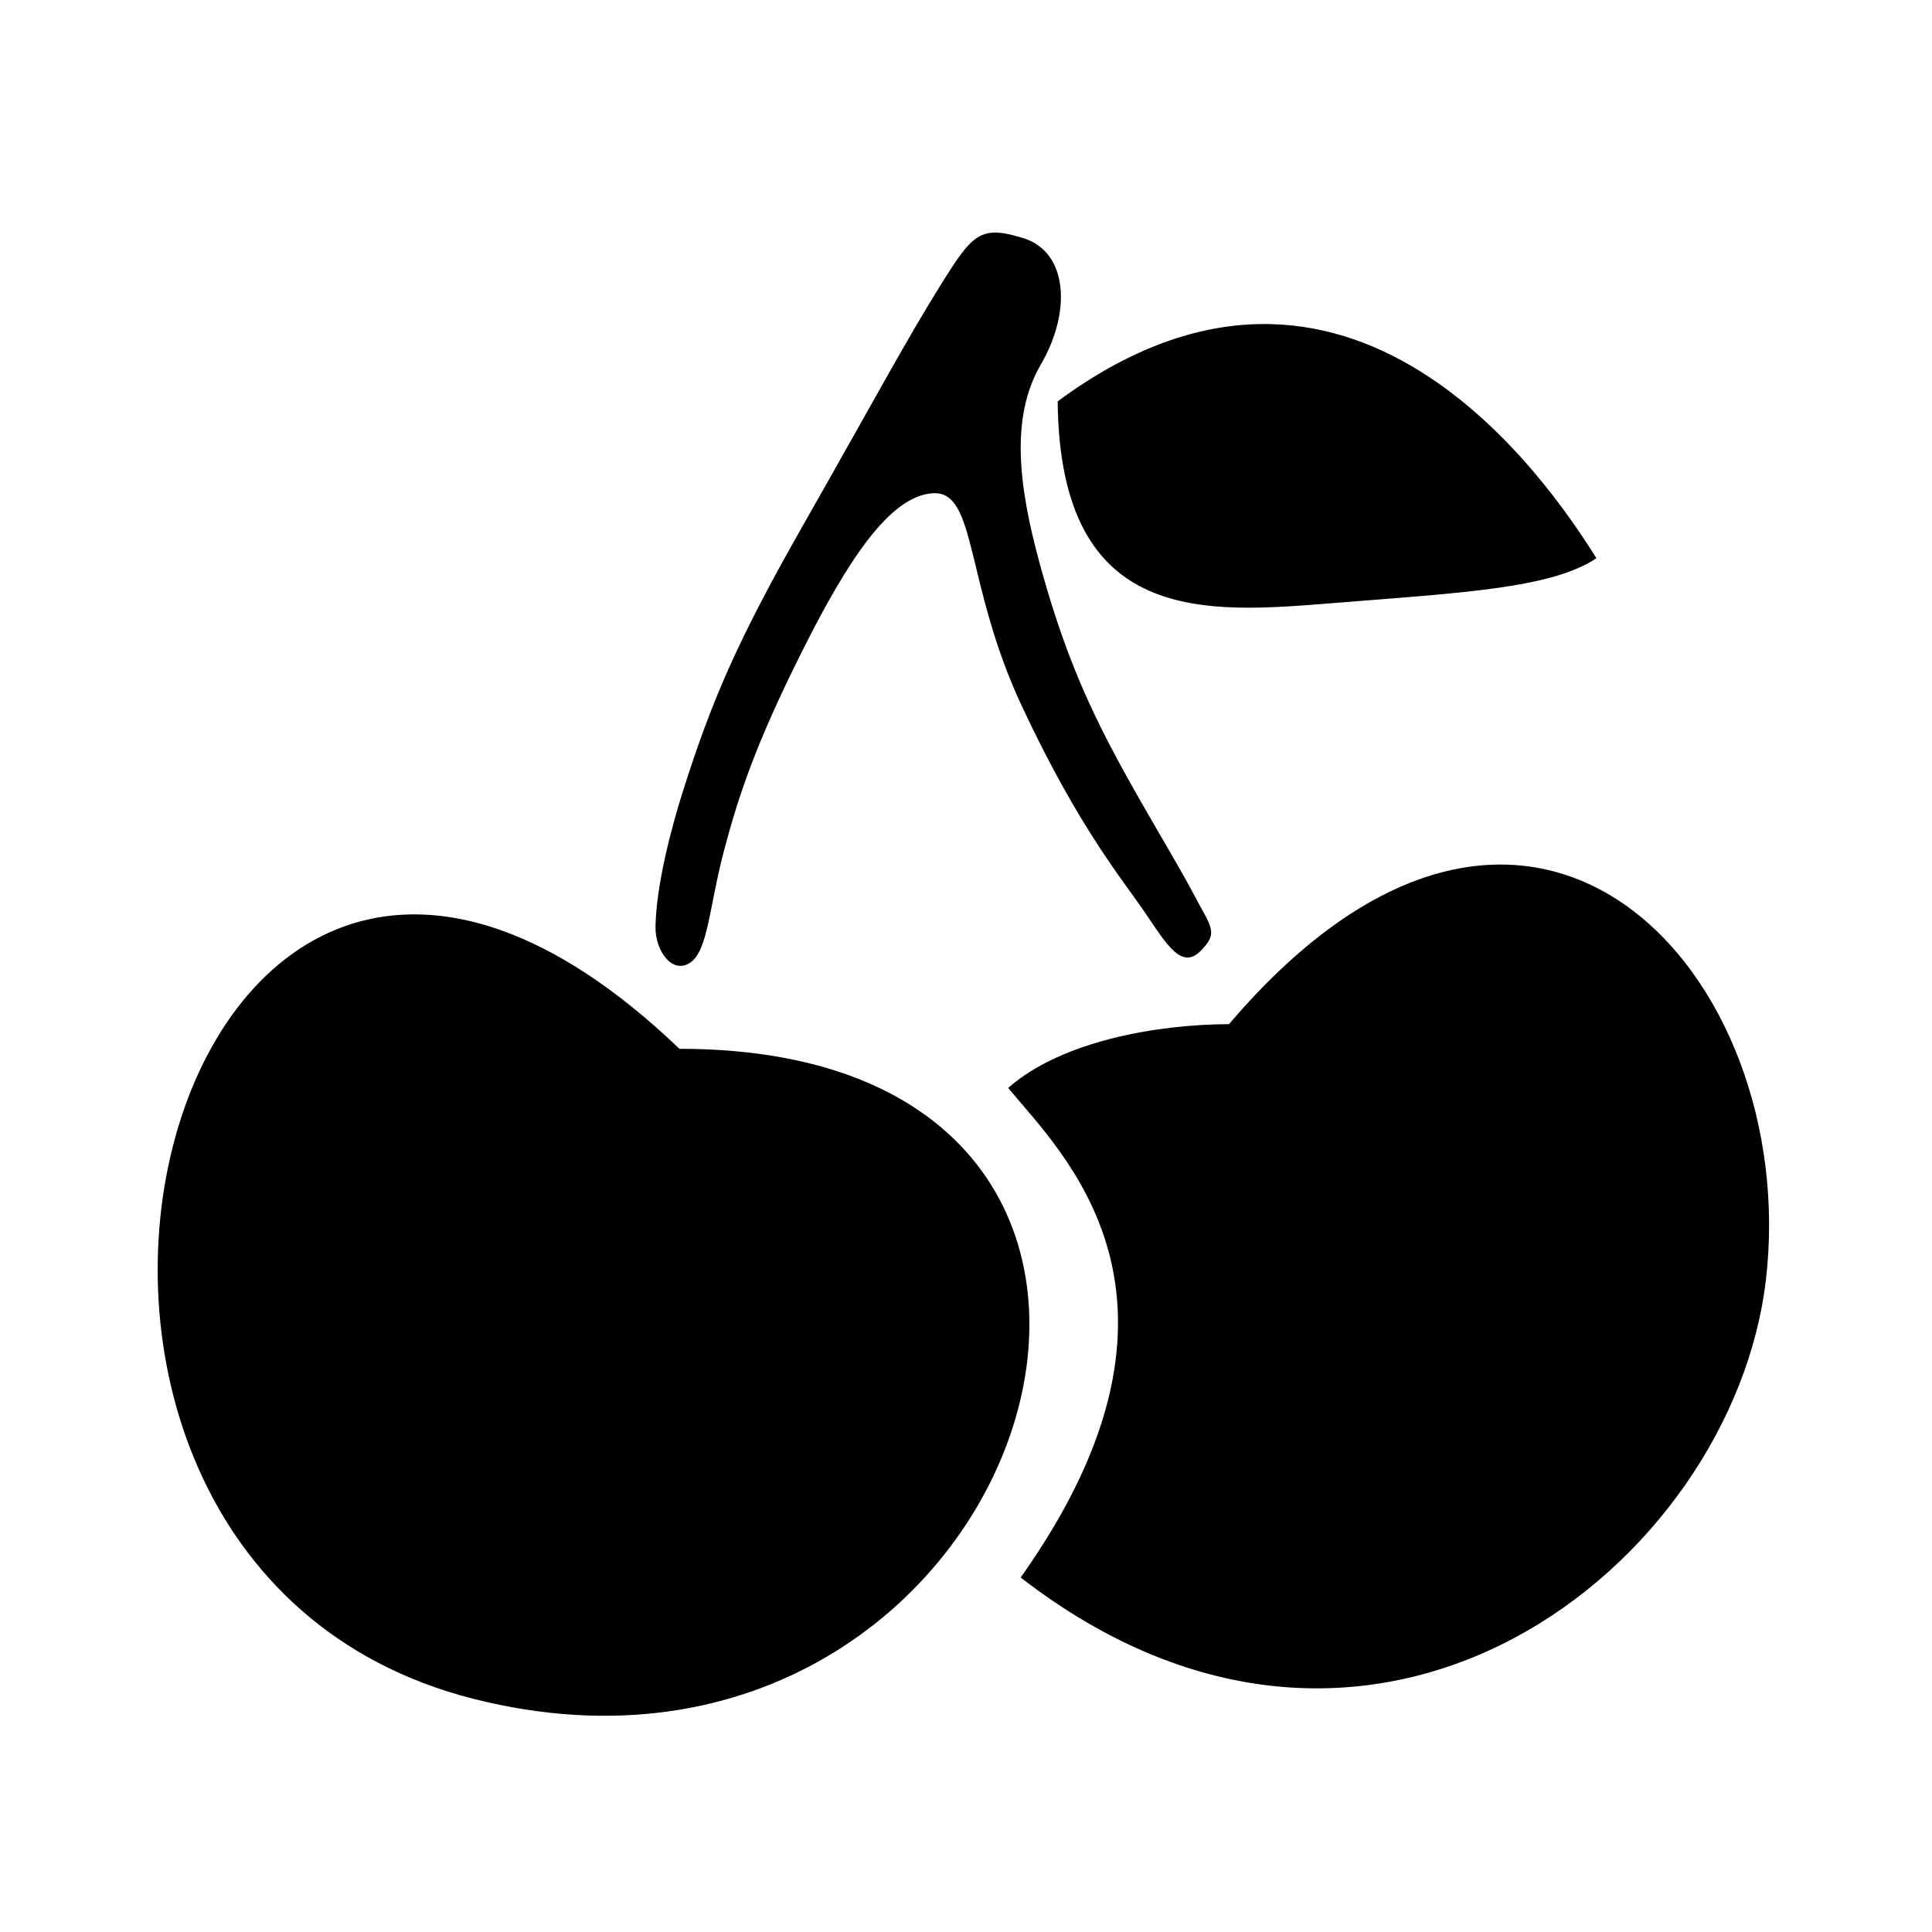 <?xml version="1.0" encoding="UTF-8" standalone="no"?>
<!-- Created with Inkscape (http://www.inkscape.org/) -->

<svg
   xmlns:dc="http://purl.org/dc/elements/1.1/"
   xmlns:cc="http://creativecommons.org/ns#"
   xmlns:rdf="http://www.w3.org/1999/02/22-rdf-syntax-ns#"
   xmlns:svg="http://www.w3.org/2000/svg"
   xmlns="http://www.w3.org/2000/svg"
   xmlns:sodipodi="http://sodipodi.sourceforge.net/DTD/sodipodi-0.dtd"
   xmlns:inkscape="http://www.inkscape.org/namespaces/inkscape"
   width="1024"
   height="1024"
   viewBox="0 0 1024 1024"
   version="1.1"
   id="svg8"
   inkscape:version="0.92.2 2405546, 2018-03-11"
   sodipodi:docname="converse1.svg">
  <defs
     id="defs2" />
  <sodipodi:namedview
     id="base"
     pagecolor="#ffffff"
     bordercolor="#666666"
     borderopacity="1.0"
     inkscape:pageopacity="0.0"
     inkscape:pageshadow="2"
     inkscape:zoom="1"
     inkscape:cx="550.04396"
     inkscape:cy="548.57143"
     inkscape:document-units="px"
     inkscape:current-layer="layer1"
     showgrid="false"
     units="px"
     inkscape:pagecheckerboard="true"
     showborder="true"
     borderlayer="false"
     inkscape:showpageshadow="true"
     inkscape:window-width="2558"
     inkscape:window-height="1418"
     inkscape:window-x="0"
     inkscape:window-y="20"
     inkscape:window-maximized="1" />
  <g
     inkscape:label="Layer 1"
     inkscape:groupmode="layer"
     id="layer1"
     transform="translate(0,-26.067)">
    <path
       d="M 251.156,926.532 C 546.81,1001.343 681.09,581.953 360.107,581.953 88.572,321.92 -44.511,851.732 251.156,926.532 Z M 534.374,602.665 c 27.312,33.673 112.28,110.707 6.6,259.509 C 728.966,1007.852 918.28,854.867 935.948,704.583 954.996,542.433 811.608,380.761 651.396,568.89 c -37.56,0.108 -88.524,8.743 -117.022,33.775 z m 53.575,-182.201 c -15.104,-29.067 -26.366,-56.995 -37.149,-96.697 -10.772,-39.748 -15.525,-76.419 0.855,-104.494 16.392,-28.064 14.249,-59.605 -9.062,-66.912 -23.322,-7.364 -27.221,-2.189 -44.456,25.454 -17.292,27.642 -36.294,63.025 -71.677,125.195 -35.428,62.17 -49.255,94.144 -64.78,143.342 -5.323,16.813 -13.827,47.978 -14.249,70.822 -0.24,12.869 8.925,25.545 18.421,19.093 9.507,-6.509 10.077,-29.877 17.862,-59.229 7.74,-29.352 16.814,-56.573 40.991,-104.916 24.177,-48.354 46.781,-83.452 69.955,-84.637 23.186,-1.185 16.631,48.058 46.93,112.804 30.253,64.735 53.666,92.275 65.35,109.567 11.638,17.247 19.435,30.207 29.352,20.279 9.929,-9.928 5.608,-12.539 -3.887,-30.629 -9.507,-18.147 -29.398,-49.973 -44.456,-79.04 z M 846.136,321.92 C 821.195,282.16 715.515,124.194 560.592,238.799 c 1.14,119.928 79.508,112.234 146.613,106.865 67.117,-5.369 115.175,-7.74 138.93,-23.744 z"
       id="Unnamed"
       inkscape:connector-curvature="0"
       style="fill:#000000;fill-opacity:1;stroke:none;stroke-width:1.14" />
  </g>
</svg>
